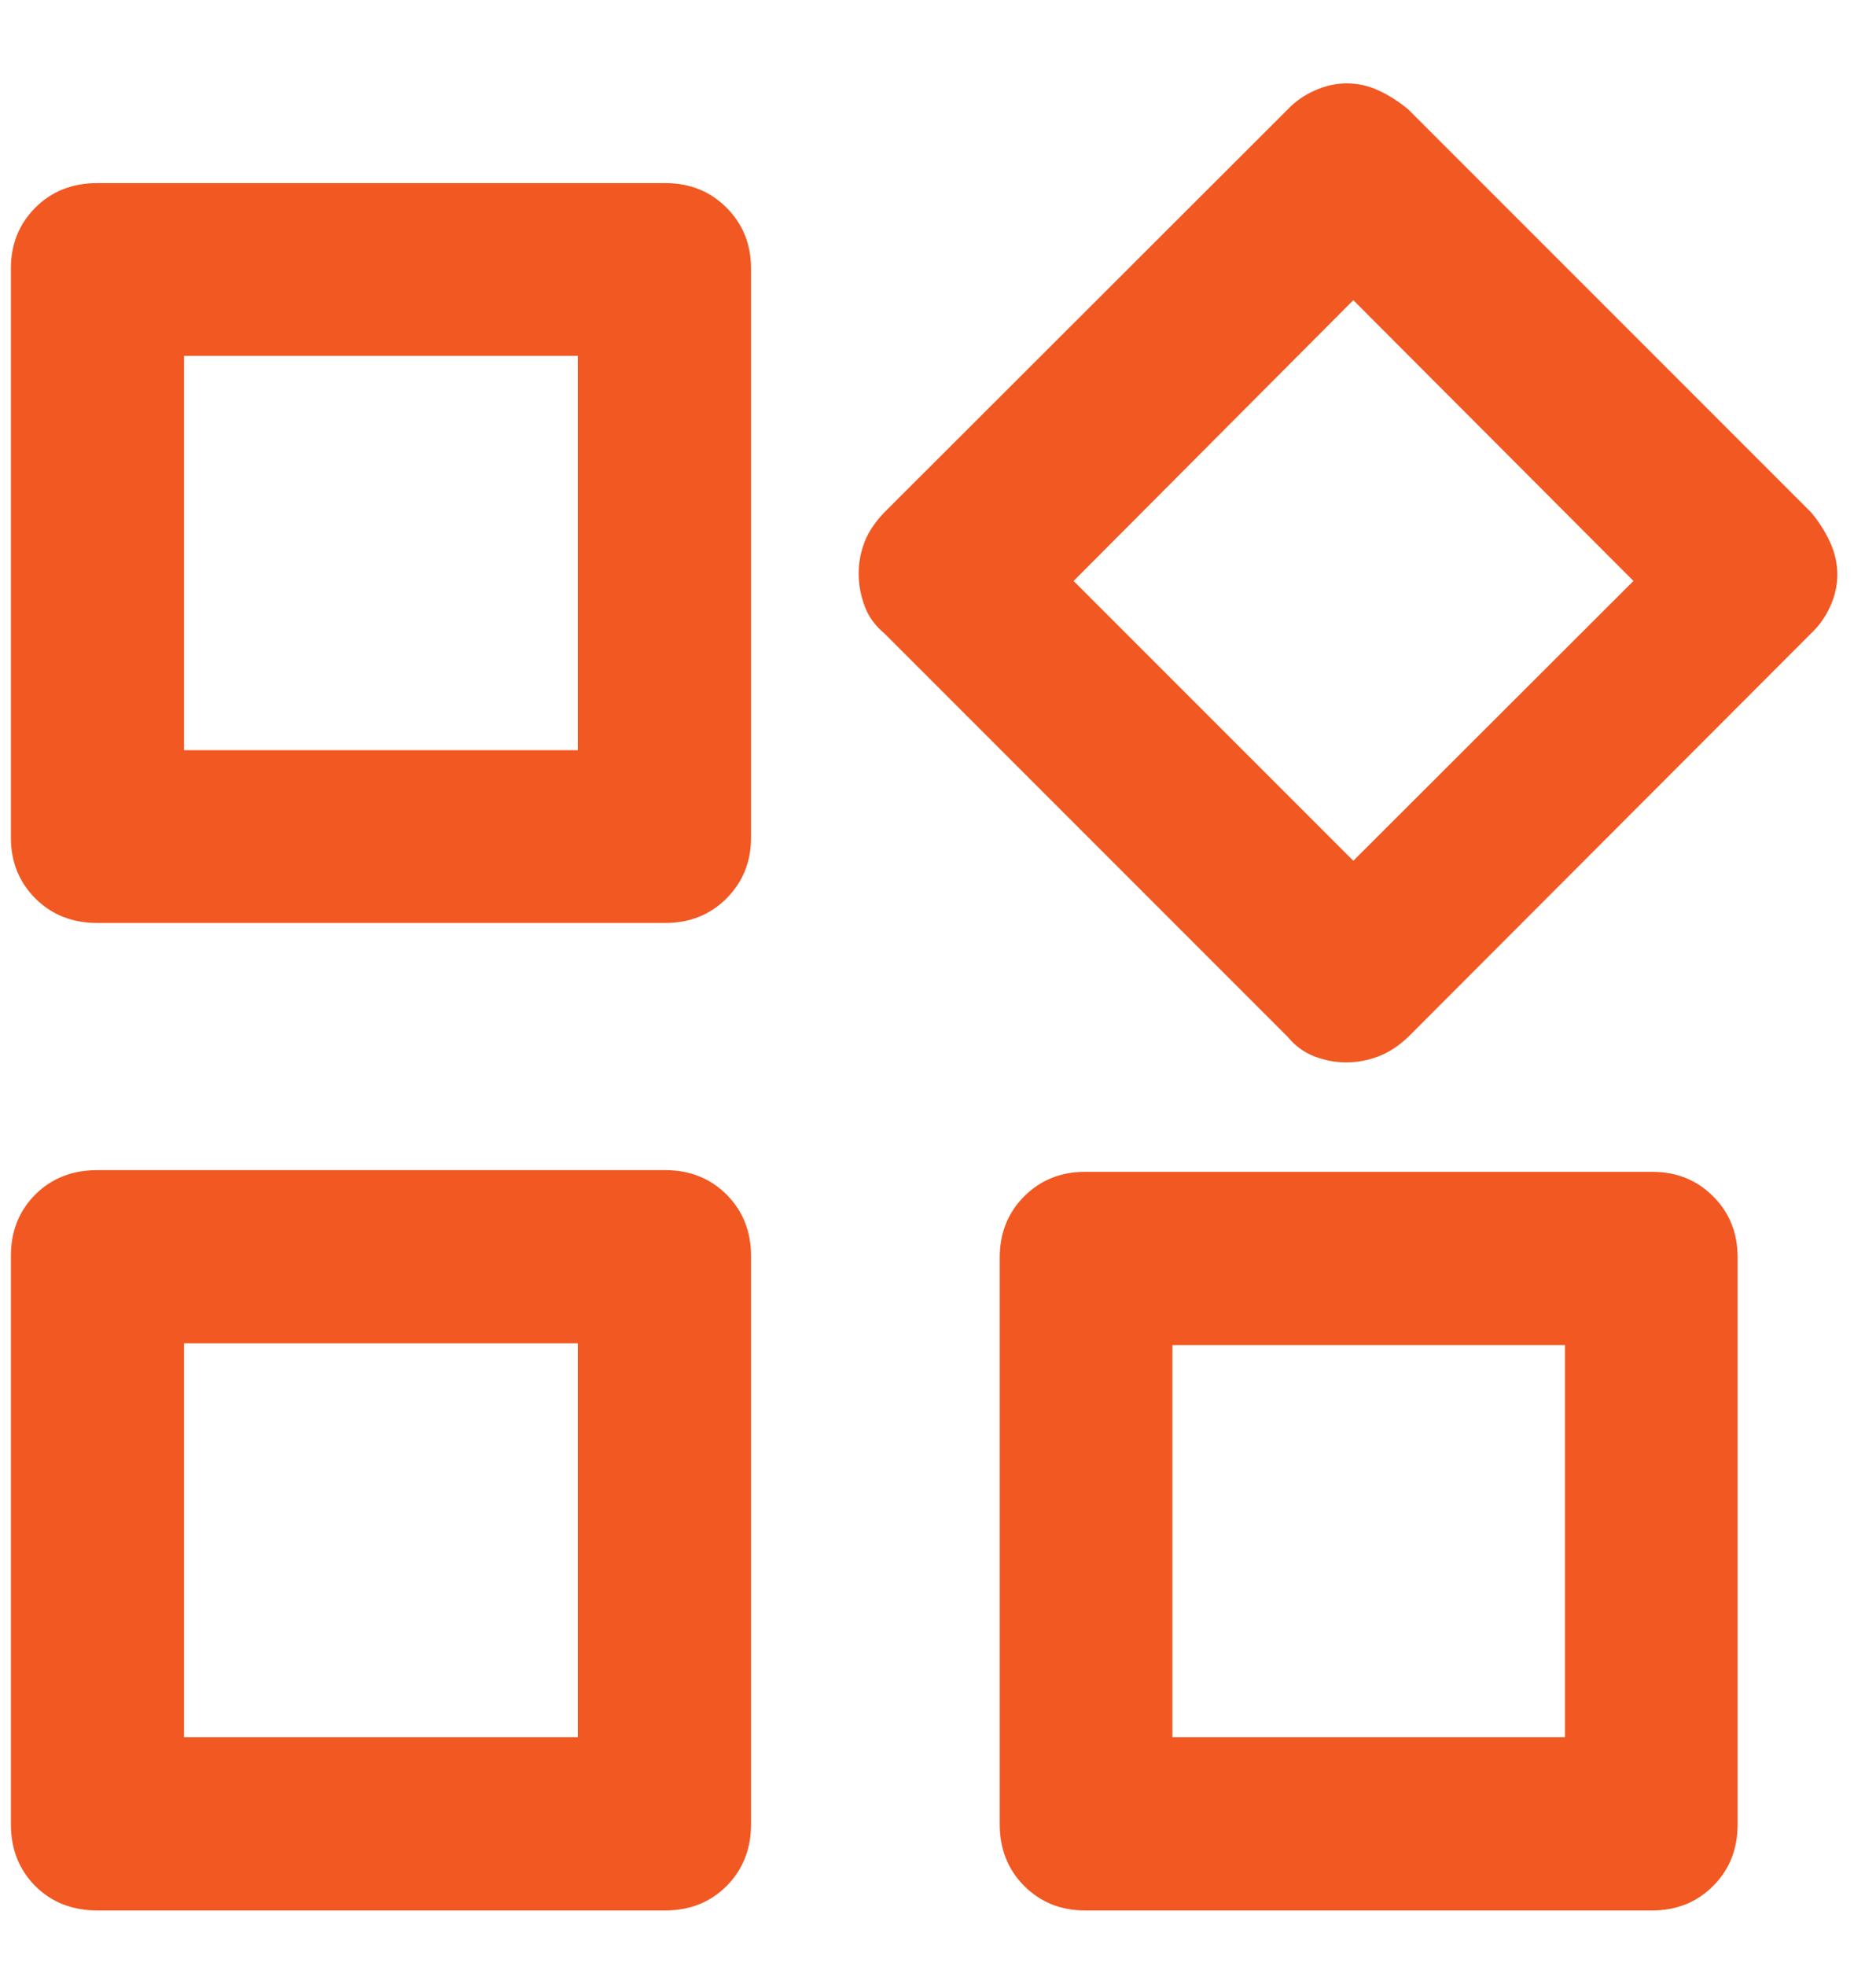 <svg width="21" height="22" viewBox="0 0 21 22" fill="none" xmlns="http://www.w3.org/2000/svg">
<path d="M15.068 11.888C14.949 11.888 14.832 11.866 14.715 11.822C14.599 11.778 14.498 11.704 14.413 11.601L9.899 7.087C9.796 7.002 9.722 6.9 9.678 6.78C9.634 6.66 9.612 6.541 9.612 6.421C9.612 6.297 9.634 6.179 9.678 6.065C9.722 5.952 9.796 5.841 9.899 5.734L14.413 1.226C14.498 1.136 14.6 1.064 14.719 1.012C14.838 0.959 14.957 0.933 15.075 0.933C15.198 0.933 15.317 0.959 15.431 1.012C15.546 1.065 15.658 1.136 15.766 1.226L20.274 5.734C20.364 5.842 20.435 5.955 20.488 6.072C20.541 6.189 20.567 6.309 20.567 6.431C20.567 6.55 20.541 6.668 20.488 6.784C20.436 6.901 20.364 7.002 20.274 7.087L15.766 11.601C15.658 11.704 15.545 11.778 15.428 11.822C15.311 11.866 15.191 11.888 15.068 11.888ZM1.088 10.328C0.809 10.328 0.578 10.236 0.395 10.053C0.213 9.87 0.122 9.643 0.122 9.374V3.003C0.122 2.733 0.213 2.507 0.395 2.324C0.578 2.141 0.809 2.049 1.088 2.049H7.447C7.722 2.049 7.95 2.141 8.133 2.324C8.315 2.507 8.407 2.733 8.407 3.003V9.374C8.407 9.643 8.315 9.87 8.133 10.053C7.95 10.236 7.722 10.328 7.447 10.328H1.088ZM12.145 21.378C11.876 21.378 11.649 21.287 11.466 21.105C11.283 20.922 11.191 20.691 11.191 20.413V14.072C11.191 13.797 11.283 13.569 11.466 13.386C11.649 13.204 11.876 13.113 12.145 13.113H18.497C18.767 13.113 18.993 13.204 19.176 13.386C19.36 13.569 19.451 13.797 19.451 14.072V20.413C19.451 20.691 19.36 20.922 19.176 21.105C18.993 21.287 18.767 21.378 18.497 21.378H12.145ZM1.088 21.378C0.809 21.378 0.578 21.287 0.395 21.105C0.213 20.922 0.122 20.691 0.122 20.413V14.053C0.122 13.778 0.213 13.55 0.395 13.367C0.578 13.185 0.809 13.094 1.088 13.094H7.447C7.722 13.094 7.95 13.185 8.133 13.367C8.315 13.55 8.407 13.778 8.407 14.053V20.413C8.407 20.691 8.315 20.922 8.133 21.105C7.95 21.287 7.722 21.378 7.447 21.378H1.088ZM2.06 8.395H6.468V3.982H2.06V8.395ZM15.149 9.632L18.285 6.501L15.149 3.359L12.018 6.501L15.149 9.632ZM13.124 19.44H17.518V15.051H13.124V19.44ZM2.06 19.44H6.468V15.032H2.06V19.44Z" fill="#F25822"/>
</svg>
